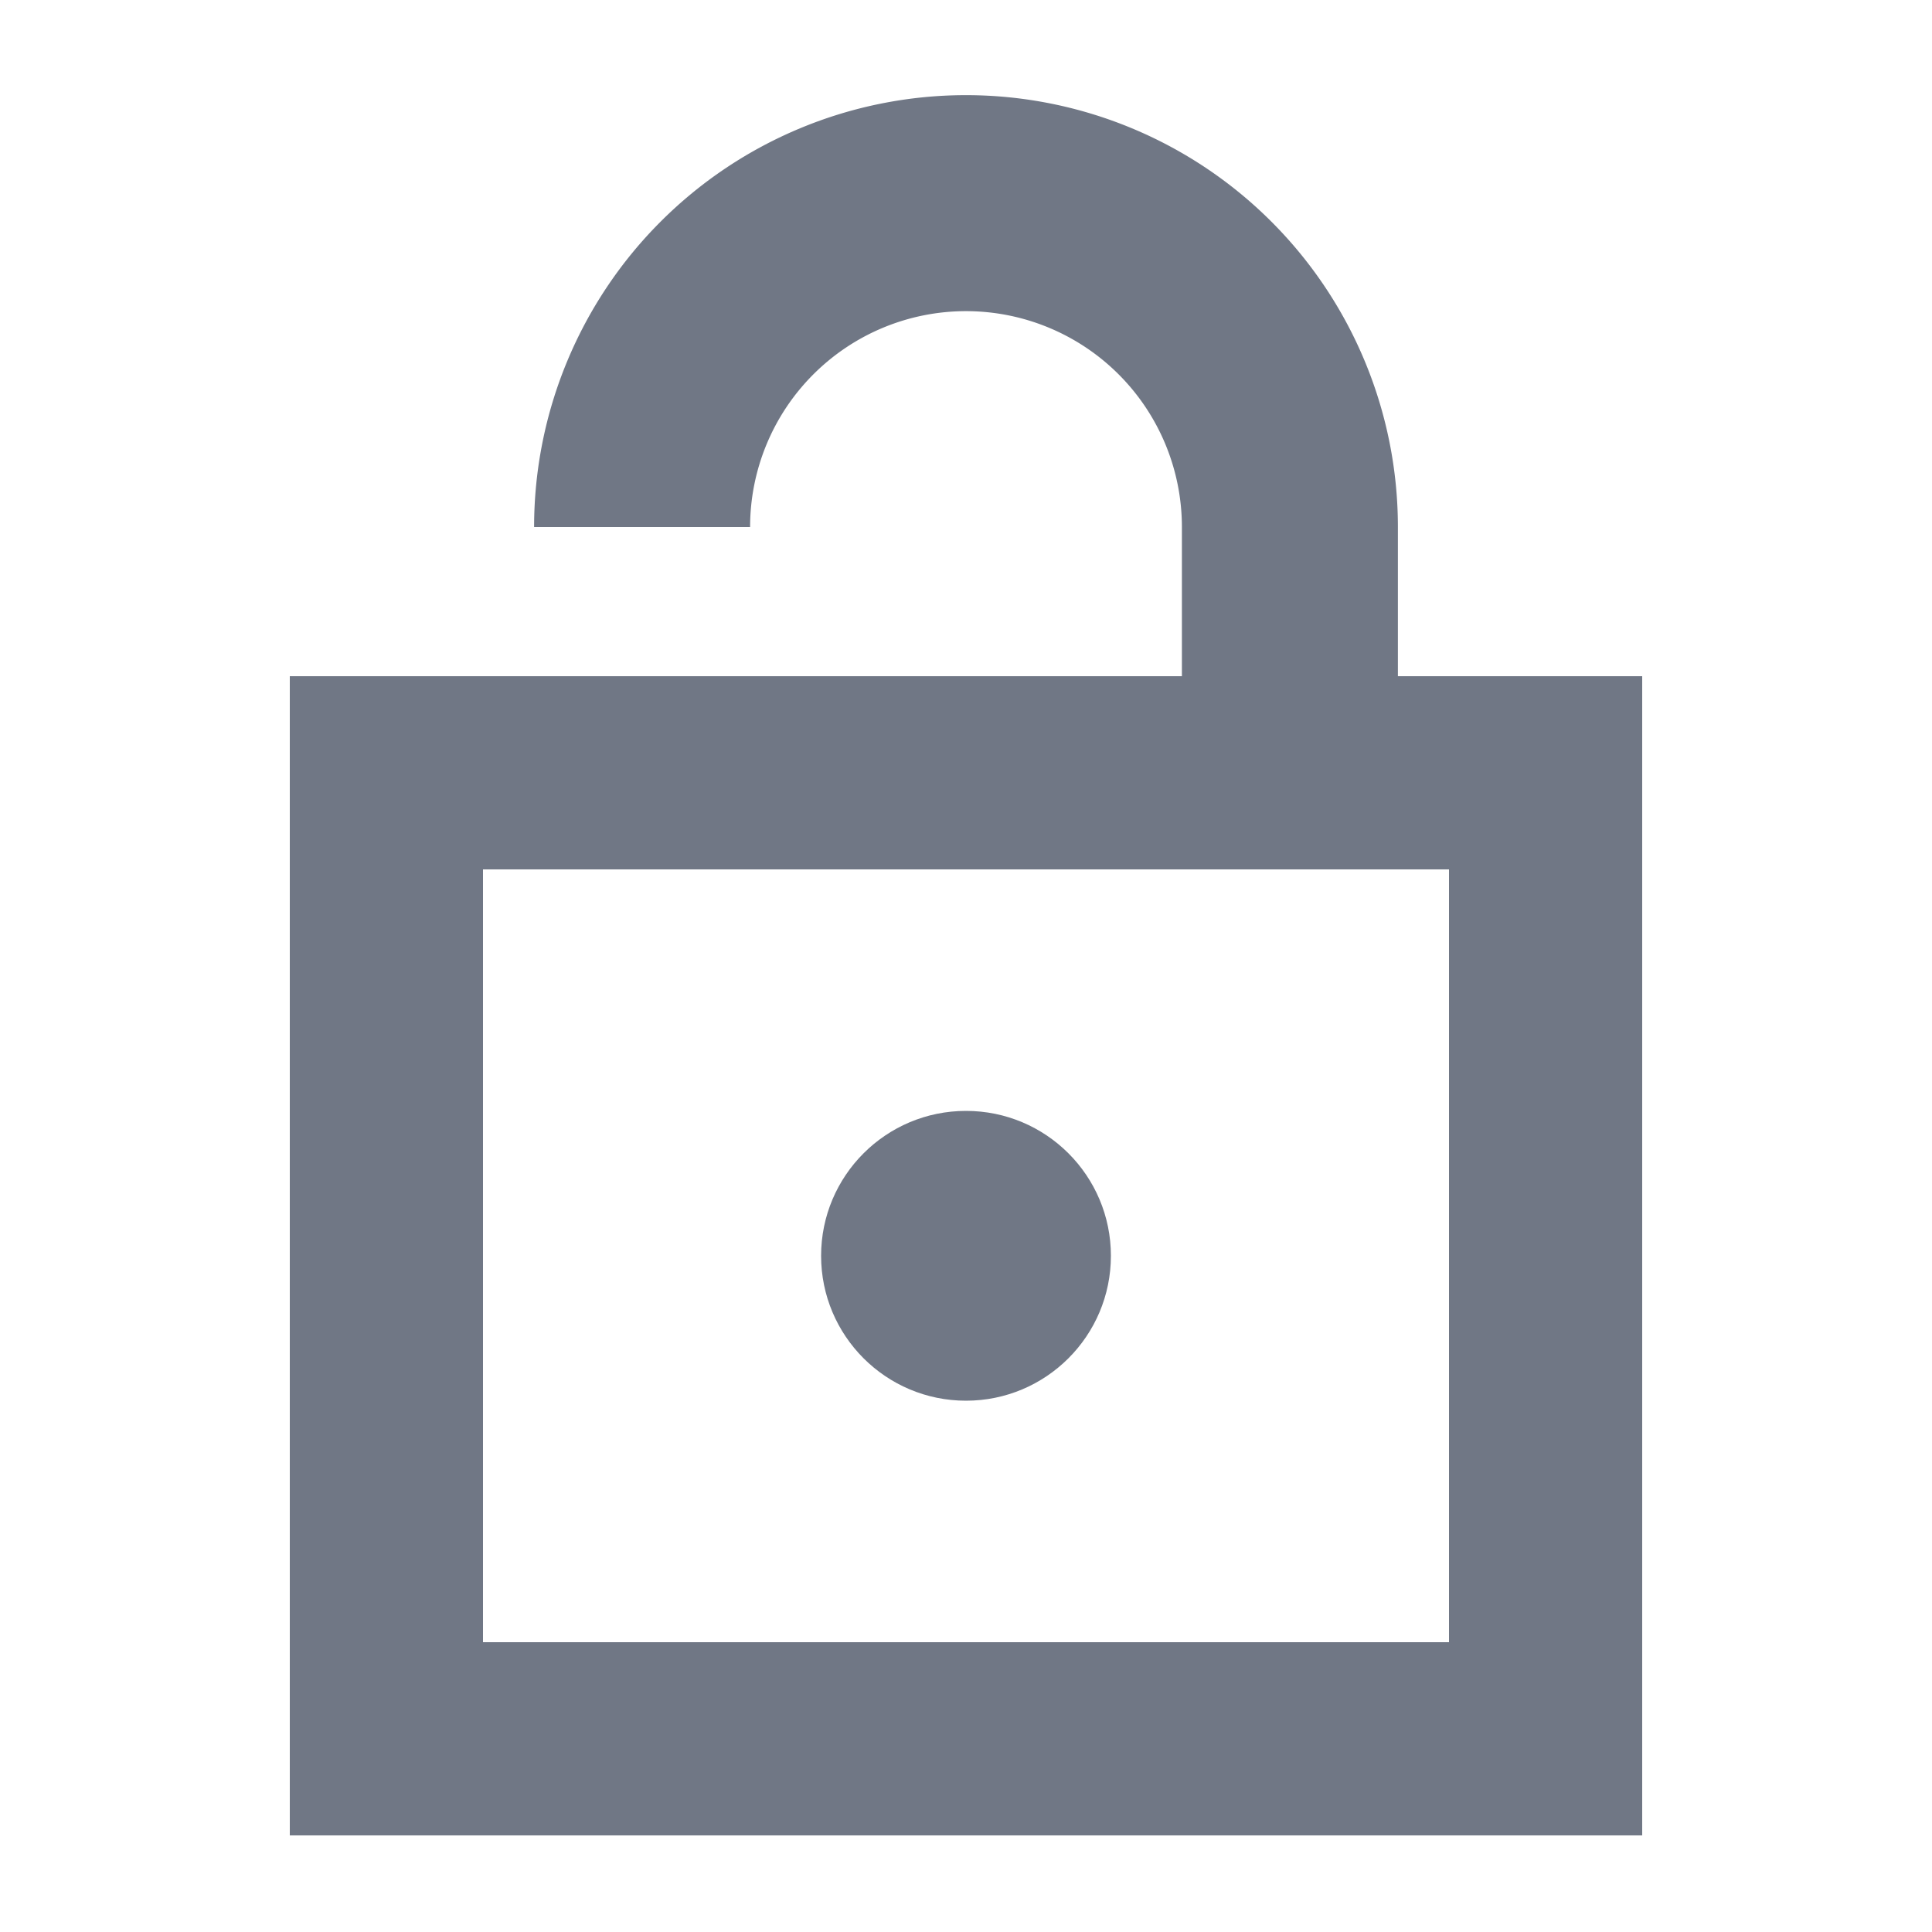 <svg id="Unlock" xmlns="http://www.w3.org/2000/svg" width="20" height="20" viewBox="0 0 20 20">
  <path id="Tracé_1470" data-name="Tracé 1470" d="M0,0H20V20H0Z" fill="none"/>
  <g id="Groupe_4311" data-name="Groupe 4311">
    <path id="Tracé_1473" data-name="Tracé 1473" d="M0,0H20V20H0Z" fill="none"/>
    <g id="Groupe_4311-2" data-name="Groupe 4311">
      <circle id="Ellipse_774" data-name="Ellipse 774" cx="1.5" cy="1.5" r="1.5" transform="translate(8.5 11.5)" fill="#707785"/>
      <path id="Tracé_1474" data-name="Tracé 1474" d="M14.471,7V5.456a4.471,4.471,0,0,0-8.942,0H7.765a2.235,2.235,0,1,1,4.47,0V7H3V19H17V7ZM15,17H5V9H15Z" fill="#707785"/>
    </g>
  </g>
</svg>
